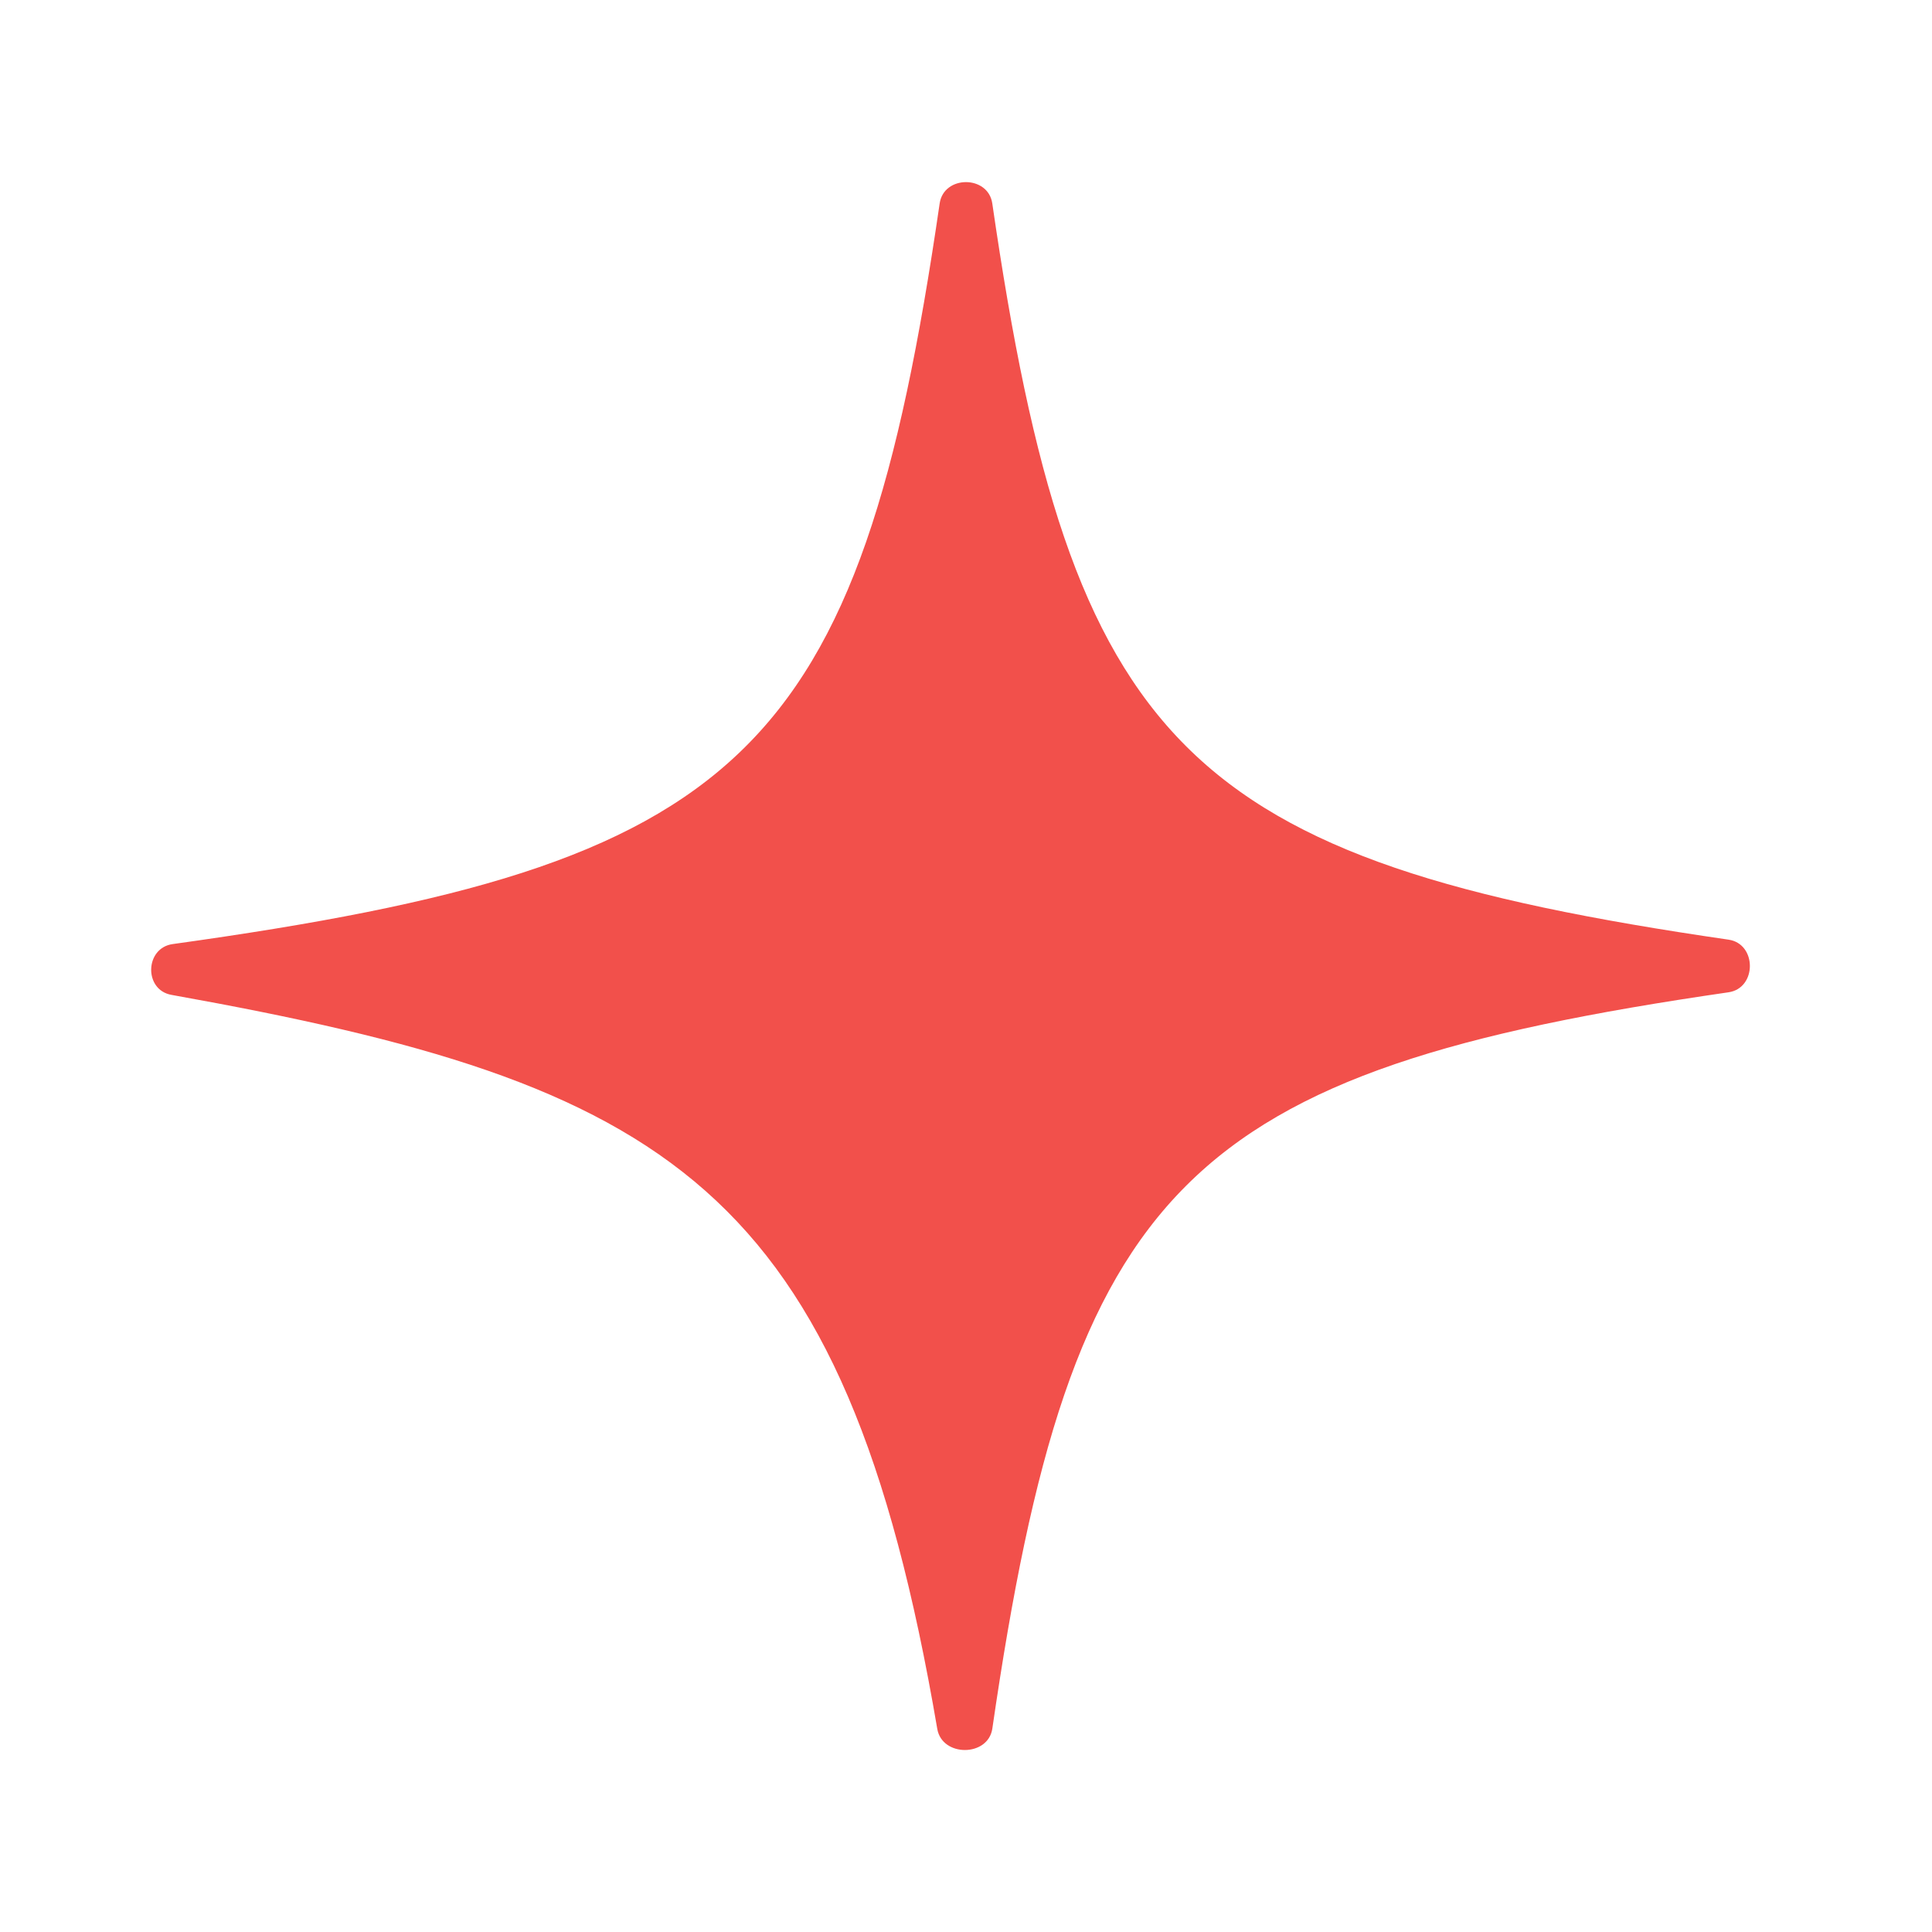 <svg width="463" height="463" viewBox="0 0 463 463" fill="none" xmlns="http://www.w3.org/2000/svg">
<path d="M41.38 226.247C34.702 227.176 34.433 237.224 41.069 238.415C159.849 259.716 202.32 283.678 224.616 414.326C225.775 421.115 236.821 421.06 237.812 414.245C256.785 283.766 283.773 256.744 414.243 237.8C421.059 236.811 421.06 226.179 414.245 225.188C283.766 206.215 256.744 179.227 237.8 48.757C236.811 41.941 226.178 41.94 225.187 48.755C205.863 181.658 178.222 207.224 41.38 226.247Z" fill="#F2504B"/>
</svg>
